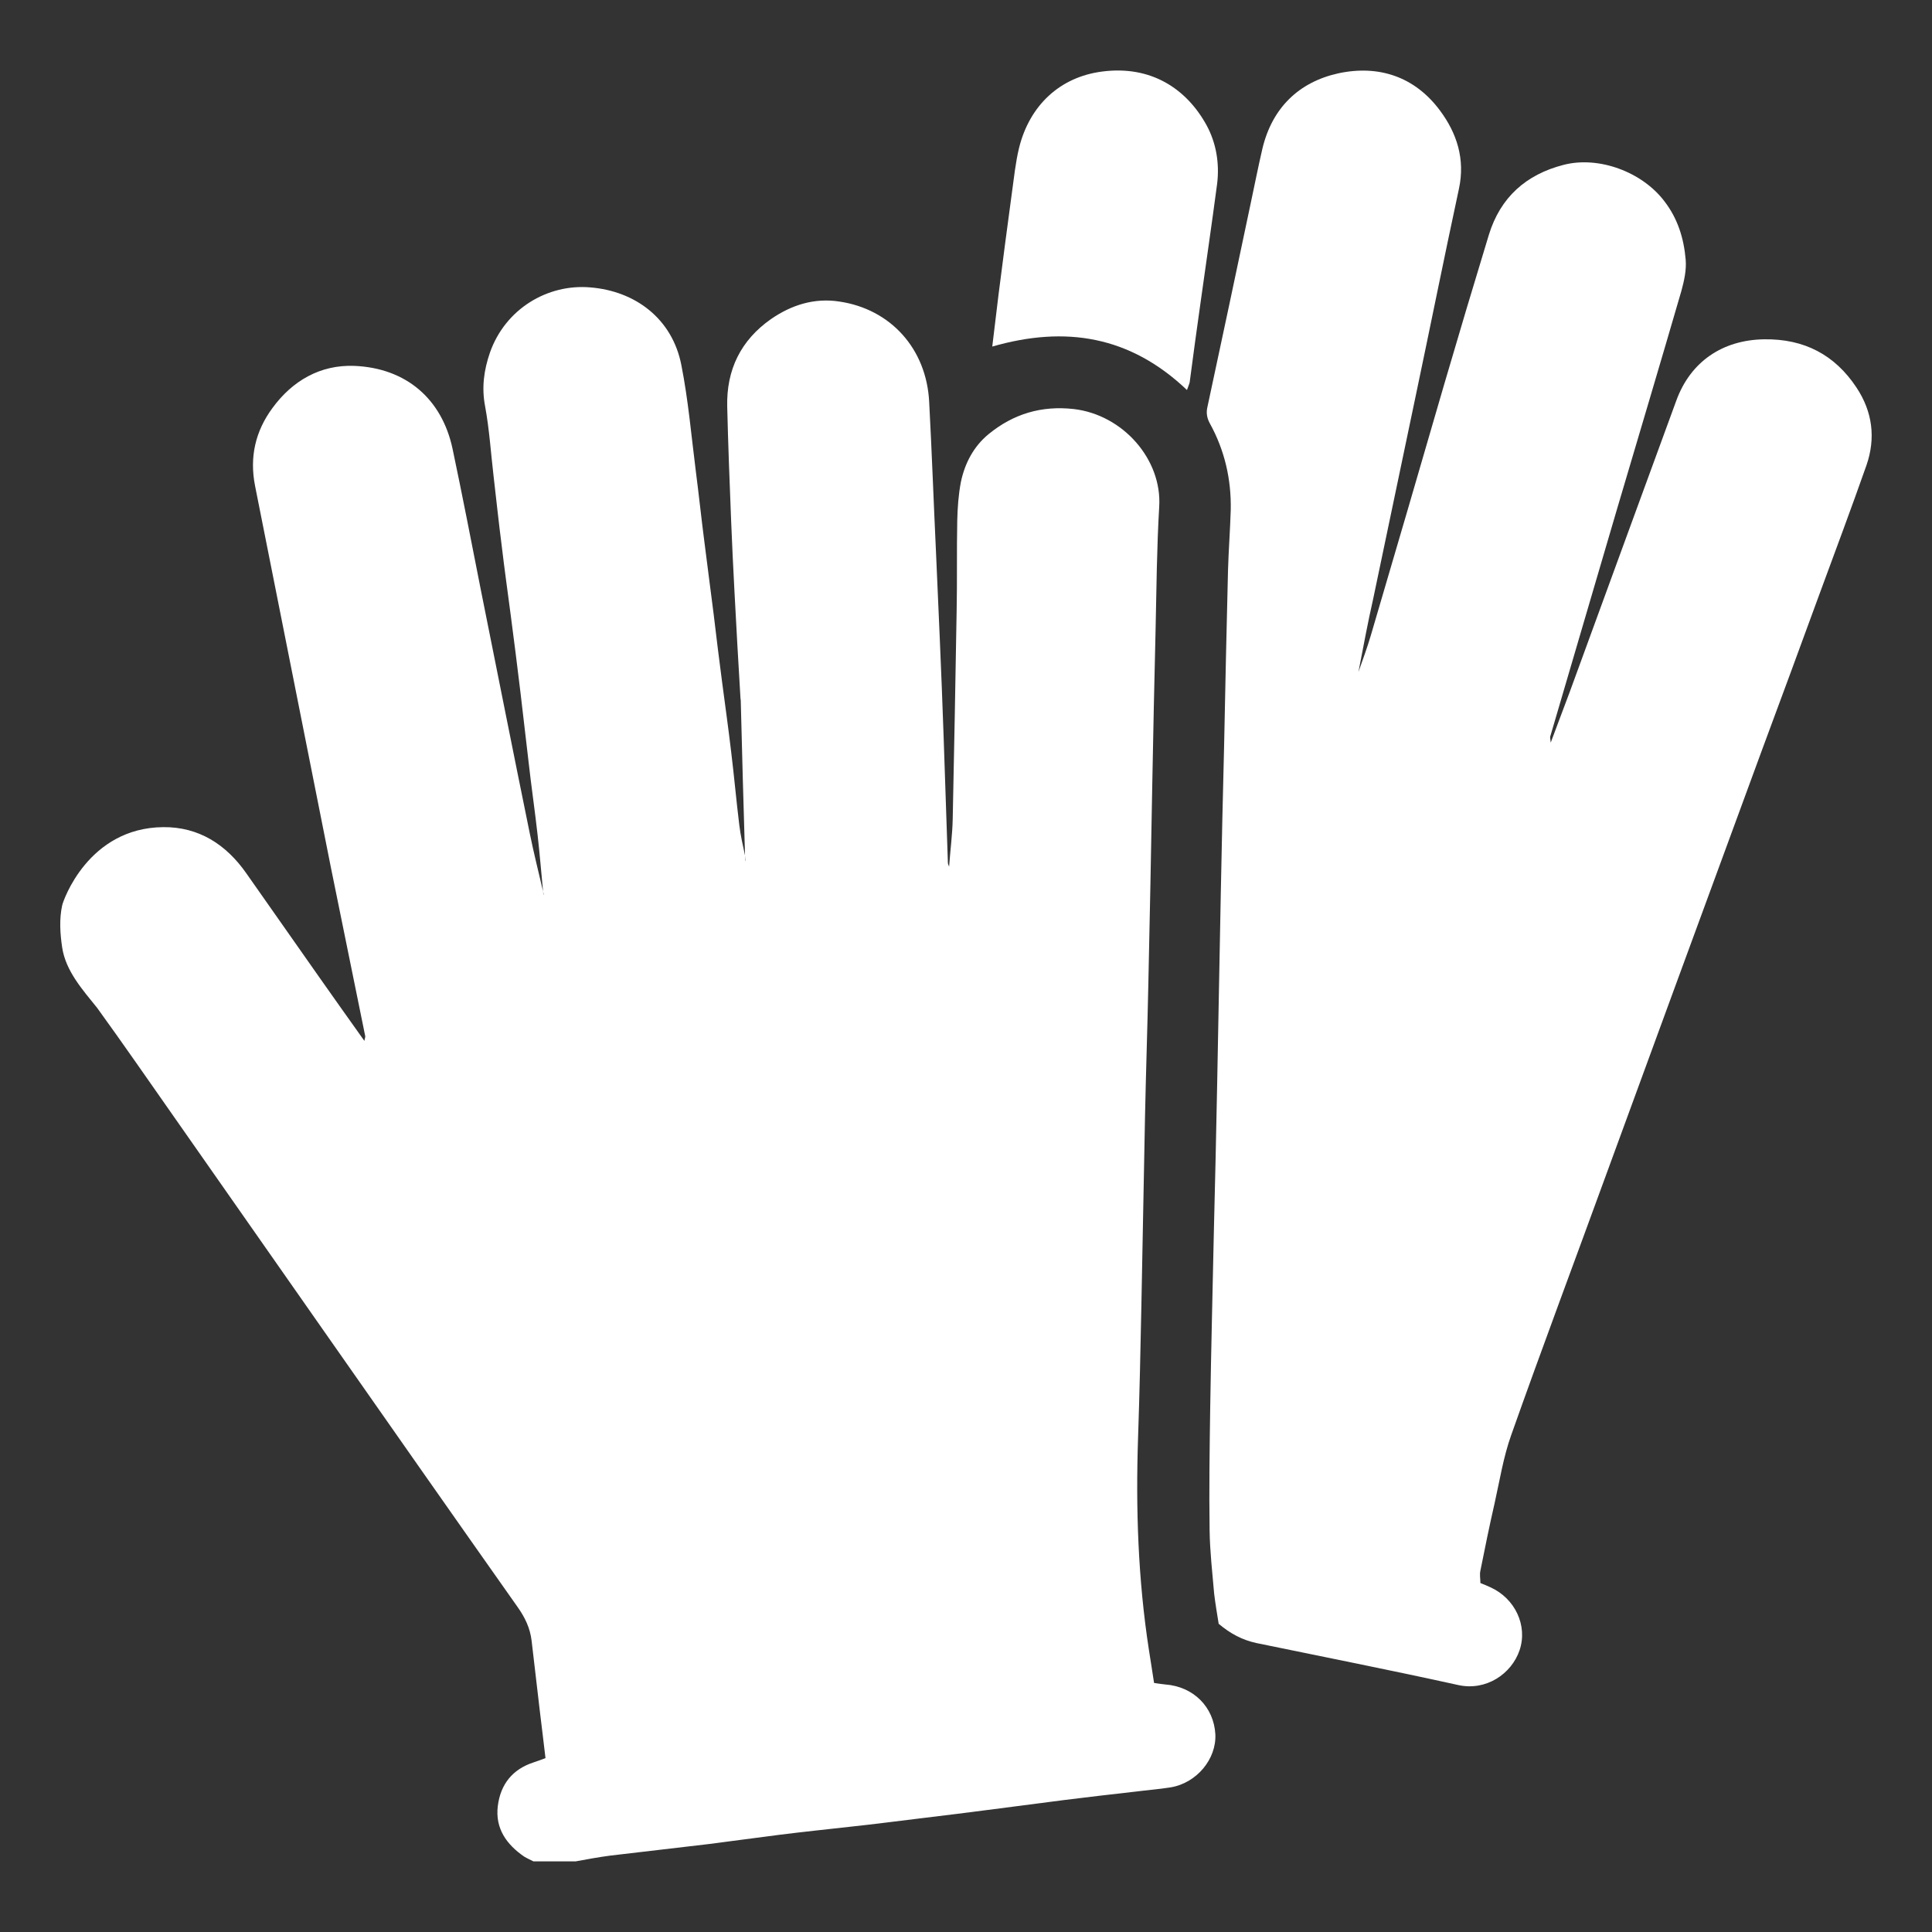 <?xml version="1.0" encoding="utf-8"?>
<svg version="1.1" xmlns="http://www.w3.org/2000/svg" xmlns:xlink="http://www.w3.org/1999/xlink" x="0px" y="0px"
	 viewBox="0 0 64 64" style="enable-background:new 0 0 64 64;" xml:space="preserve">
<rect x="0" y="0" width="64" height="64" fill="#333333" stroke="none"/>
<g id="_x35_X7DQ5_1_">
	<g>
		<path style="fill: #FFF" d="M2.06,31.39c-0.07-0.46-0.1-0.95,0-1.4c0.03-0.15,0.86-2.57,3.35-2.59c1.17-0.01,2.08,0.57,2.75,1.53
			c0.82,1.16,1.63,2.33,2.45,3.49c0.48,0.68,0.96,1.36,1.46,2.06c0.01-0.07,0.03-0.11,0.03-0.15c-0.38-1.87-0.76-3.73-1.14-5.6
			c-0.84-4.21-1.67-8.42-2.51-12.63c-0.19-0.96,0.01-1.82,0.58-2.59c0.66-0.9,1.58-1.43,2.7-1.39c1.74,0.07,2.91,1.11,3.26,2.74
			c0.33,1.56,0.63,3.12,0.94,4.69c0.54,2.69,1.07,5.37,1.62,8.06c0.13,0.64,0.29,1.28,0.44,1.92c0.01,0.16,0.04,0.16,0,0
			c-0.06-0.62-0.11-1.24-0.18-1.86c-0.09-0.81-0.21-1.62-0.3-2.43c-0.09-0.77-0.18-1.54-0.27-2.31c-0.1-0.85-0.21-1.69-0.32-2.54
			c-0.1-0.77-0.21-1.54-0.3-2.31c-0.1-0.77-0.18-1.54-0.27-2.31c-0.09-0.77-0.14-1.55-0.28-2.31c-0.12-0.62-0.04-1.2,0.16-1.78
			c0.51-1.45,1.91-2.28,3.32-2.16c1.5,0.12,2.72,1.04,3.02,2.57c0.23,1.16,0.33,2.34,0.48,3.52c0.1,0.77,0.18,1.54,0.28,2.31
			c0.1,0.81,0.21,1.62,0.31,2.42c0.09,0.75,0.18,1.5,0.28,2.25c0.1,0.77,0.21,1.54,0.3,2.31c0.1,0.81,0.17,1.62,0.27,2.43
			c0.04,0.34,0.12,0.68,0.19,1.01c0.01,0.27,0.04,0.26,0,0c-0.05-1.69-0.1-3.39-0.14-5.08c0-0.04,0-0.08-0.01-0.12
			c-0.07-1.18-0.14-2.37-0.2-3.55c-0.04-0.78-0.08-1.55-0.11-2.33c-0.05-1.26-0.1-2.53-0.13-3.79c-0.03-1.22,0.45-2.2,1.45-2.9
			c0.68-0.47,1.44-0.71,2.27-0.58c1.69,0.25,2.88,1.56,2.97,3.32c0.09,1.69,0.15,3.38,0.23,5.07c0.04,0.91,0.08,1.83,0.12,2.74
			c0.05,1.11,0.09,2.22,0.13,3.32c0.05,1.38,0.09,2.76,0.14,4.14c0,0.04,0.02,0.07,0.04,0.13c0.04-0.55,0.11-1.07,0.12-1.59
			c0.05-2.3,0.09-4.59,0.13-6.89c0.02-0.99,0-1.99,0.02-2.98c0.01-0.43,0.04-0.86,0.12-1.28c0.13-0.62,0.42-1.18,0.92-1.59
			c0.82-0.67,1.75-0.95,2.82-0.83c1.63,0.19,2.93,1.67,2.83,3.24c-0.08,1.36-0.09,2.72-0.12,4.08c-0.04,1.71-0.08,3.43-0.11,5.14
			c-0.04,2.2-0.08,4.4-0.13,6.6c-0.03,1.46-0.08,2.92-0.11,4.38c-0.04,2.08-0.08,4.17-0.12,6.25c-0.03,1.46-0.06,2.92-0.11,4.38
			c-0.08,2.36,0,4.71,0.36,7.04c0.06,0.36,0.11,0.72,0.17,1.09c0.14,0.02,0.26,0.04,0.37,0.05c0.94,0.07,1.61,0.75,1.66,1.65
			c0.04,0.82-0.62,1.62-1.49,1.76c-0.38,0.06-0.77,0.09-1.16,0.14c-0.79,0.09-1.58,0.18-2.37,0.28c-0.77,0.1-1.54,0.2-2.31,0.3
			c-0.83,0.11-1.66,0.21-2.48,0.31c-0.75,0.09-1.5,0.19-2.26,0.27c-0.79,0.09-1.58,0.17-2.37,0.27c-0.79,0.1-1.58,0.21-2.37,0.31
			c-1.08,0.13-2.16,0.25-3.24,0.38c-0.38,0.05-0.76,0.12-1.14,0.19c-0.47,0-0.94,0-1.4,0c-0.1-0.05-0.21-0.1-0.31-0.16
			c-0.58-0.4-0.96-0.93-0.87-1.67c0.09-0.72,0.48-1.22,1.19-1.45c0.13-0.04,0.25-0.09,0.39-0.14c-0.06-0.54-0.13-1.06-0.19-1.58
			c-0.09-0.77-0.18-1.54-0.27-2.31c-0.05-0.42-0.22-0.77-0.46-1.11c-2.11-2.99-4.21-5.99-6.31-8.99c-1.69-2.41-3.37-4.82-5.06-7.23
			c-0.85-1.21-1.69-2.43-2.56-3.63C2.73,32.78,2.18,32.17,2.06,31.39z"/>
		<path style="fill: #FFF" d="M45,22.26c0.14-0.4,0.29-0.8,0.41-1.21c0.82-2.78,1.63-5.56,2.44-8.35c0.48-1.64,0.97-3.28,1.47-4.92
			c0.38-1.24,1.23-2,2.48-2.32c1.17-0.3,2.6,0.24,3.33,1.2c0.45,0.58,0.65,1.24,0.71,1.94c0.03,0.34-0.05,0.7-0.14,1.03
			c-0.7,2.41-1.42,4.82-2.13,7.22c-0.74,2.52-1.48,5.04-2.22,7.56c0,0.02,0,0.04,0.02,0.19c0.24-0.63,0.43-1.16,0.63-1.68
			c1.18-3.22,2.35-6.44,3.53-9.65c0.47-1.29,1.53-2.01,2.91-2.03c1.32-0.02,2.34,0.51,3.06,1.6c0.53,0.8,0.64,1.67,0.33,2.57
			c-0.51,1.45-1.05,2.89-1.58,4.33c-0.62,1.7-1.25,3.4-1.88,5.1c-0.96,2.61-1.92,5.23-2.88,7.84c-0.75,2.05-1.5,4.09-2.25,6.14
			c-1.06,2.91-2.15,5.81-3.18,8.72c-0.26,0.73-0.38,1.5-0.55,2.26c-0.17,0.74-0.32,1.48-0.47,2.23c-0.03,0.13,0,0.26,0,0.41
			c0.12,0.05,0.23,0.09,0.33,0.14c0.82,0.37,1.24,1.27,0.97,2.08c-0.27,0.8-1.12,1.36-2.03,1.16c-2.22-0.49-4.45-0.93-6.68-1.39
			c-0.47-0.1-0.87-0.31-1.26-0.64c-0.05-0.32-0.11-0.66-0.15-1c-0.06-0.7-0.14-1.39-0.15-2.09c-0.02-1.36,0-2.73,0.02-4.09
			c0.03-1.93,0.08-3.85,0.12-5.78c0.04-1.64,0.08-3.27,0.11-4.91c0.04-2.1,0.08-4.21,0.12-6.31c0.03-1.63,0.07-3.27,0.11-4.9
			c0.04-1.95,0.08-3.89,0.13-5.84c0.02-0.66,0.07-1.32,0.09-1.98c0.02-1.01-0.2-1.97-0.69-2.86c-0.1-0.18-0.13-0.36-0.08-0.56
			c0.48-2.24,0.96-4.49,1.43-6.73c0.13-0.61,0.25-1.22,0.39-1.82c0.32-1.34,1.2-2.2,2.51-2.49c1.34-0.29,2.54,0.11,3.37,1.23
			c0.56,0.75,0.84,1.61,0.63,2.59c-0.49,2.28-0.95,4.57-1.43,6.85c-0.47,2.25-0.94,4.49-1.41,6.73C45.31,20.62,45.16,21.44,45,22.26
			C44.97,22.34,44.98,22.34,45,22.26z"/>
		<path style="fill: #FFF" d="M39.32,12.92c-1.88-1.79-4.02-2.14-6.45-1.44c0.07-0.6,0.14-1.17,0.21-1.74c0.14-1.12,0.29-2.23,0.44-3.35
			c0.07-0.5,0.12-1.01,0.24-1.5c0.35-1.4,1.35-2.34,2.75-2.52c1.61-0.21,2.79,0.56,3.46,1.78c0.32,0.59,0.43,1.26,0.35,1.93
			c-0.17,1.29-0.36,2.58-0.54,3.87c-0.13,0.9-0.25,1.81-0.37,2.71C39.4,12.72,39.37,12.77,39.32,12.92z"/>
	</g>
</g>
</svg>
